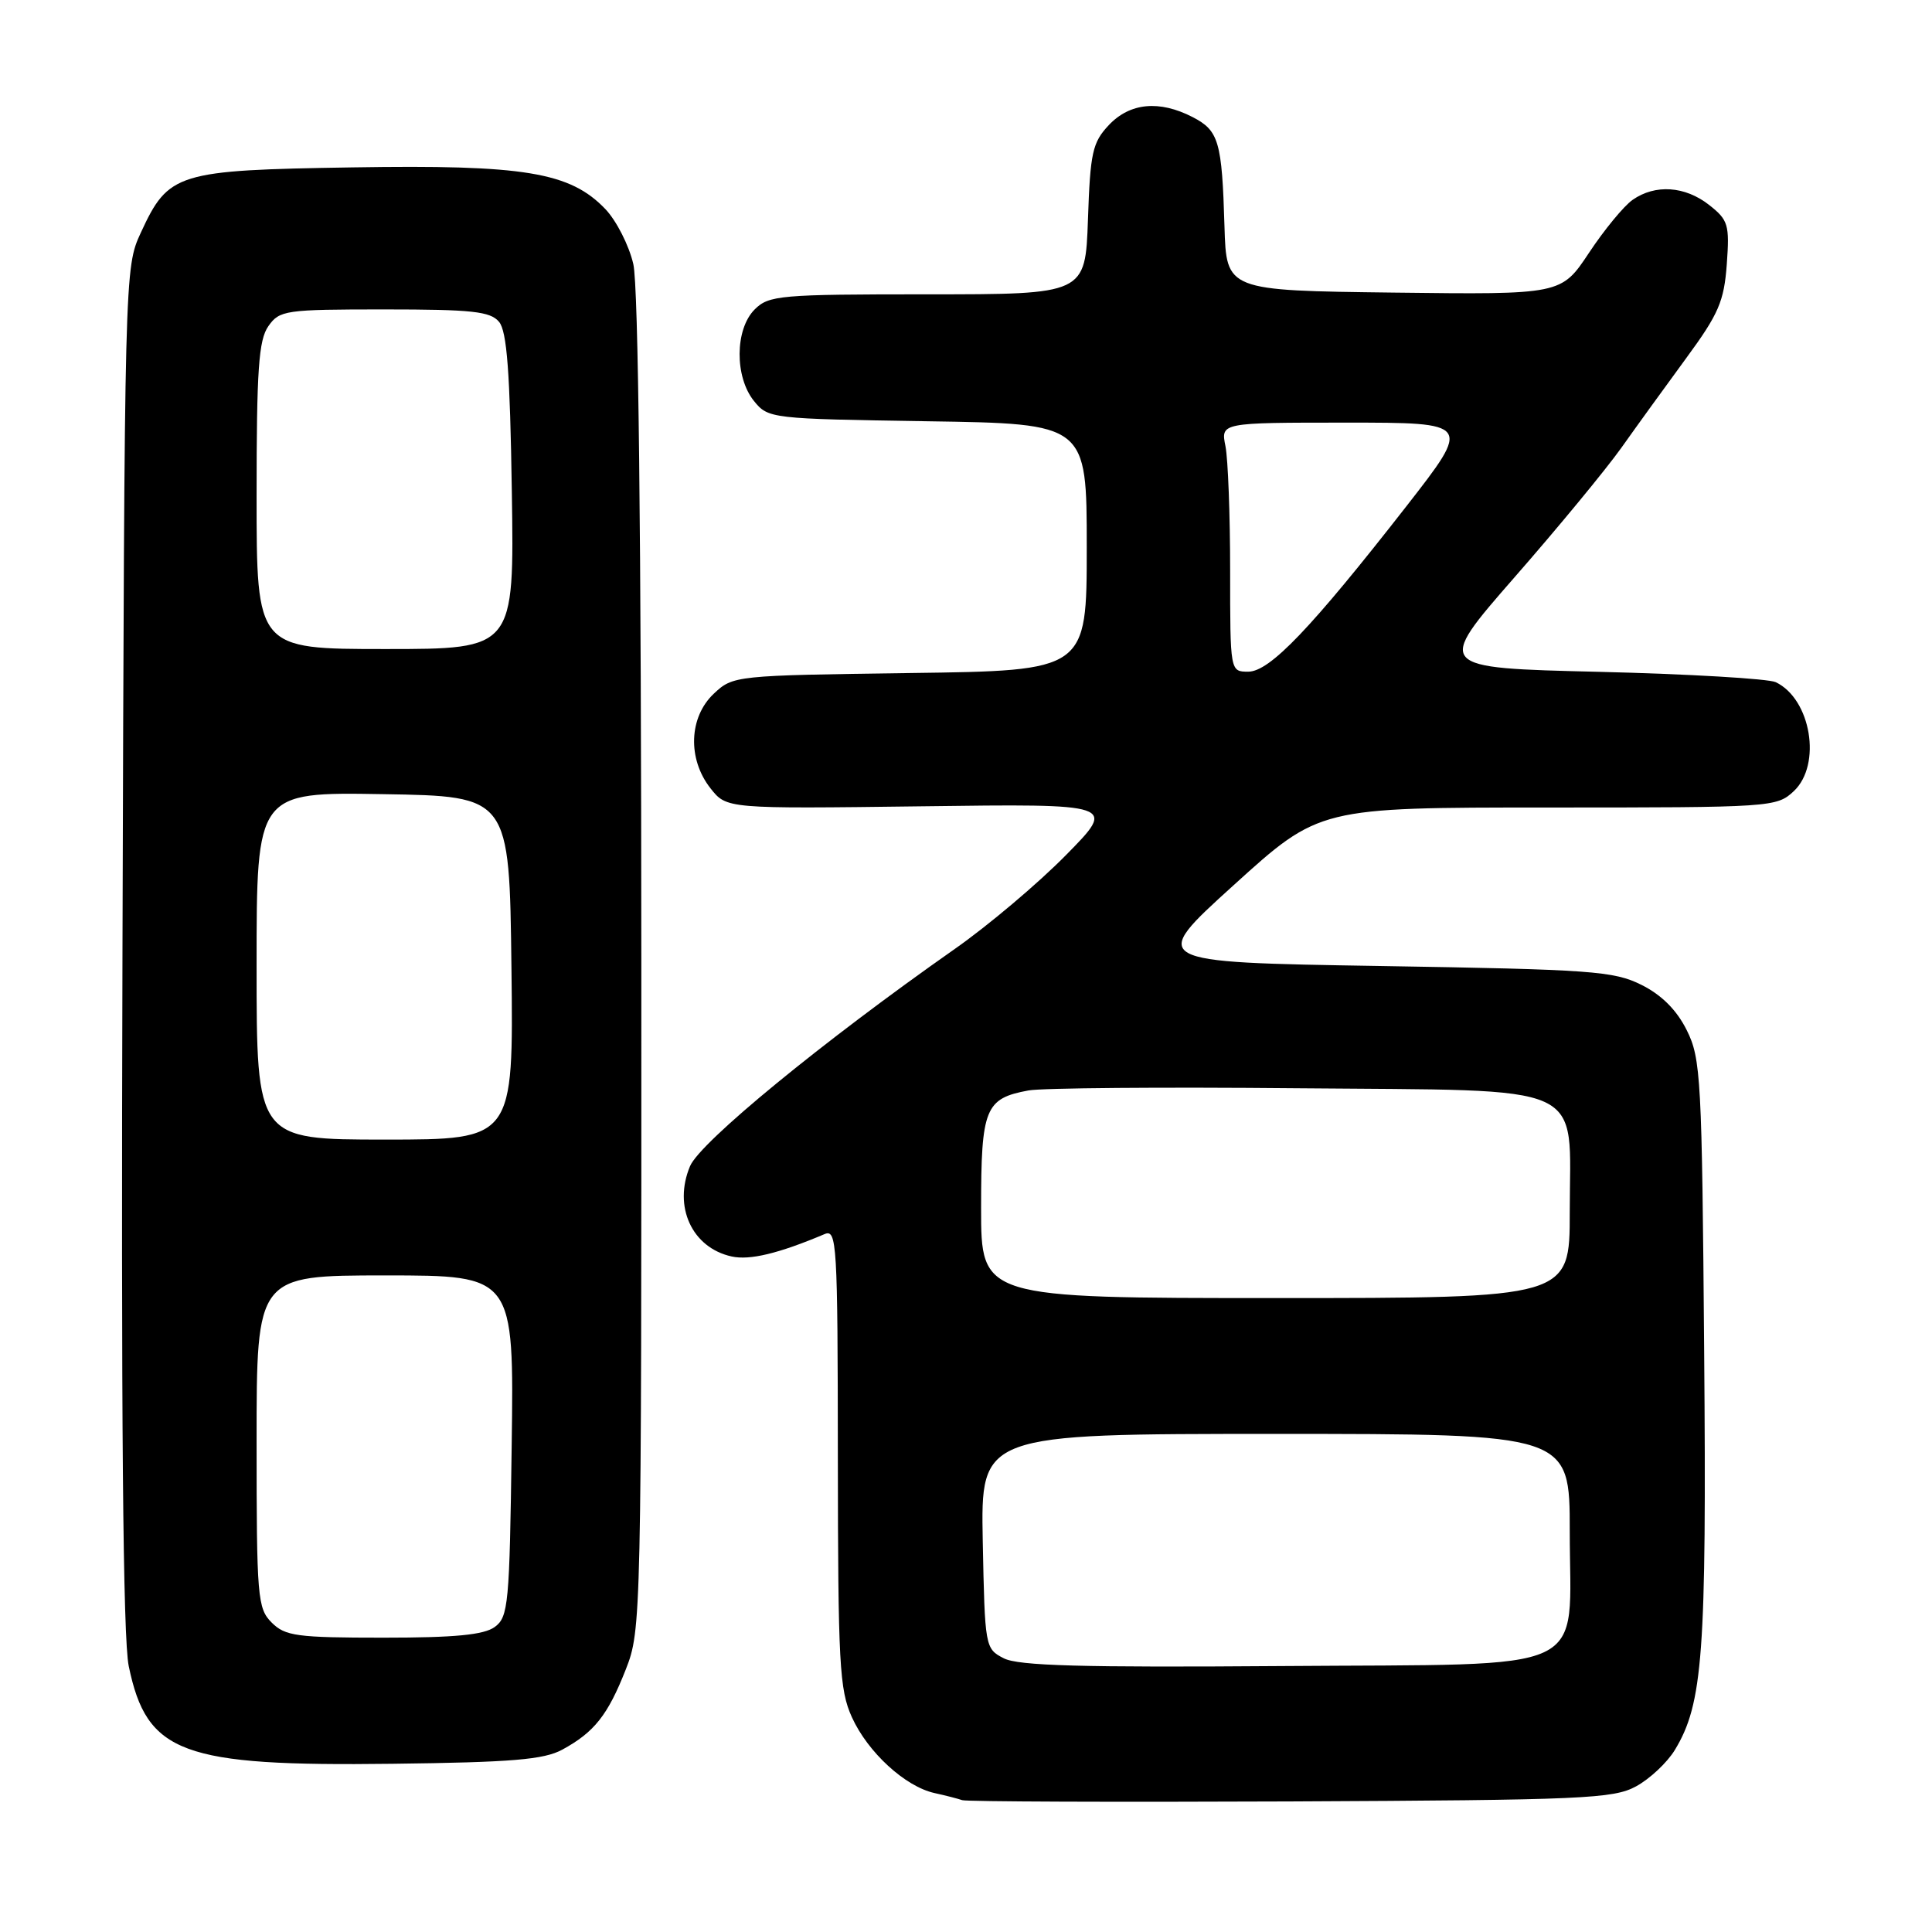 <?xml version="1.0" encoding="UTF-8" standalone="no"?>
<!DOCTYPE svg PUBLIC "-//W3C//DTD SVG 1.1//EN" "http://www.w3.org/Graphics/SVG/1.1/DTD/svg11.dtd" >
<svg xmlns="http://www.w3.org/2000/svg" xmlns:xlink="http://www.w3.org/1999/xlink" version="1.1" viewBox="0 0 256 256">
 <g >
 <path fill="currentColor"
d=" M 216.79 236.70 C 218.61 235.71 220.91 233.55 221.92 231.89 C 225.65 225.75 226.14 219.12 225.81 179.00 C 225.52 142.85 225.38 140.26 223.50 136.50 C 222.17 133.83 220.17 131.83 217.50 130.50 C 213.84 128.67 210.92 128.46 182.85 128.00 C 152.19 127.50 152.19 127.50 163.51 117.25 C 174.82 107.00 174.82 107.00 205.10 107.00 C 234.80 107.00 235.41 106.96 237.69 104.83 C 241.42 101.32 239.97 92.62 235.29 90.39 C 234.30 89.93 223.76 89.31 211.85 89.02 C 190.20 88.50 190.20 88.50 200.66 76.52 C 206.42 69.94 212.79 62.21 214.82 59.36 C 216.84 56.51 220.73 51.14 223.45 47.43 C 227.73 41.60 228.45 39.93 228.81 35.00 C 229.19 29.76 229.00 29.15 226.47 27.16 C 223.28 24.65 219.33 24.38 216.33 26.48 C 215.17 27.29 212.57 30.45 210.55 33.50 C 206.87 39.04 206.87 39.04 184.68 38.77 C 162.50 38.50 162.50 38.50 162.25 30.00 C 161.92 18.75 161.50 17.31 158.04 15.52 C 153.62 13.24 149.72 13.61 146.92 16.58 C 144.76 18.88 144.46 20.21 144.16 29.08 C 143.81 39.00 143.81 39.00 122.91 39.00 C 103.33 39.00 101.87 39.13 100.00 41.00 C 97.37 43.63 97.33 49.95 99.91 53.14 C 101.79 55.46 102.13 55.50 122.91 55.82 C 144.00 56.14 144.00 56.14 144.00 72.51 C 144.00 88.87 144.00 88.87 120.58 89.18 C 97.37 89.50 97.13 89.52 94.58 91.92 C 91.28 95.03 91.08 100.56 94.14 104.45 C 96.28 107.17 96.28 107.17 122.12 106.84 C 147.95 106.50 147.95 106.50 141.23 113.32 C 137.53 117.08 130.90 122.67 126.50 125.75 C 109.02 138.01 92.75 151.35 91.43 154.53 C 89.18 159.89 91.70 165.34 96.95 166.49 C 99.36 167.02 103.19 166.09 109.25 163.53 C 110.89 162.83 111.00 164.62 111.02 193.14 C 111.04 220.43 111.23 223.91 112.88 227.54 C 114.99 232.19 119.94 236.73 123.83 237.59 C 125.30 237.91 126.95 238.34 127.50 238.53 C 128.05 238.73 147.62 238.80 171.00 238.70 C 209.80 238.52 213.79 238.34 216.79 236.70 Z  M 74.50 231.84 C 78.75 229.53 80.54 227.26 82.92 221.21 C 84.97 216.00 85.00 214.71 84.98 127.71 C 84.96 70.65 84.59 37.91 83.92 35.00 C 83.35 32.52 81.68 29.25 80.22 27.71 C 75.53 22.81 69.51 21.81 46.69 22.18 C 23.42 22.55 22.33 22.88 18.66 30.83 C 16.51 35.49 16.50 35.71 16.23 125.49 C 16.04 188.01 16.29 217.10 17.06 220.78 C 19.46 232.35 24.07 234.06 52.00 233.71 C 67.82 233.52 72.07 233.16 74.50 231.84 Z  M 133.00 219.73 C 130.53 218.46 130.50 218.26 130.22 204.22 C 129.95 190.00 129.95 190.00 168.97 190.00 C 208.00 190.00 208.00 190.00 208.00 202.89 C 208.00 222.15 211.64 220.44 169.84 220.76 C 143.34 220.96 134.93 220.73 133.00 219.73 Z  M 130.00 160.07 C 130.00 146.85 130.53 145.55 136.28 144.49 C 138.05 144.16 154.05 144.03 171.84 144.20 C 211.08 144.56 208.00 143.17 208.00 160.61 C 208.00 172.00 208.00 172.00 169.00 172.00 C 130.00 172.00 130.00 172.00 130.00 160.07 Z  M 163.00 75.62 C 163.00 68.27 162.72 60.84 162.38 59.12 C 161.75 56.00 161.75 56.00 178.37 56.00 C 194.99 56.00 194.99 56.00 186.34 67.10 C 173.69 83.31 168.24 89.00 165.40 89.00 C 163.00 89.00 163.00 89.00 163.00 75.62 Z  M 36.00 215.00 C 34.12 213.12 34.00 211.67 34.00 191.00 C 34.00 169.00 34.00 169.00 51.05 169.00 C 68.11 169.00 68.11 169.00 67.80 191.58 C 67.52 212.59 67.36 214.26 65.56 215.58 C 64.12 216.63 60.29 217.00 50.81 217.00 C 39.33 217.00 37.79 216.79 36.00 215.00 Z  M 34.00 127.98 C 34.00 104.95 34.00 104.95 50.75 105.23 C 67.50 105.50 67.50 105.50 67.77 128.25 C 68.04 151.00 68.04 151.00 51.02 151.00 C 34.00 151.00 34.00 151.00 34.00 127.98 Z  M 34.00 65.72 C 34.00 48.99 34.27 45.06 35.56 43.22 C 37.04 41.11 37.79 41.00 50.93 41.00 C 62.56 41.00 64.97 41.26 66.13 42.65 C 67.17 43.90 67.58 49.33 67.82 65.15 C 68.14 86.00 68.14 86.00 51.07 86.00 C 34.00 86.00 34.00 86.00 34.00 65.72 Z "/>
</g>
</svg>